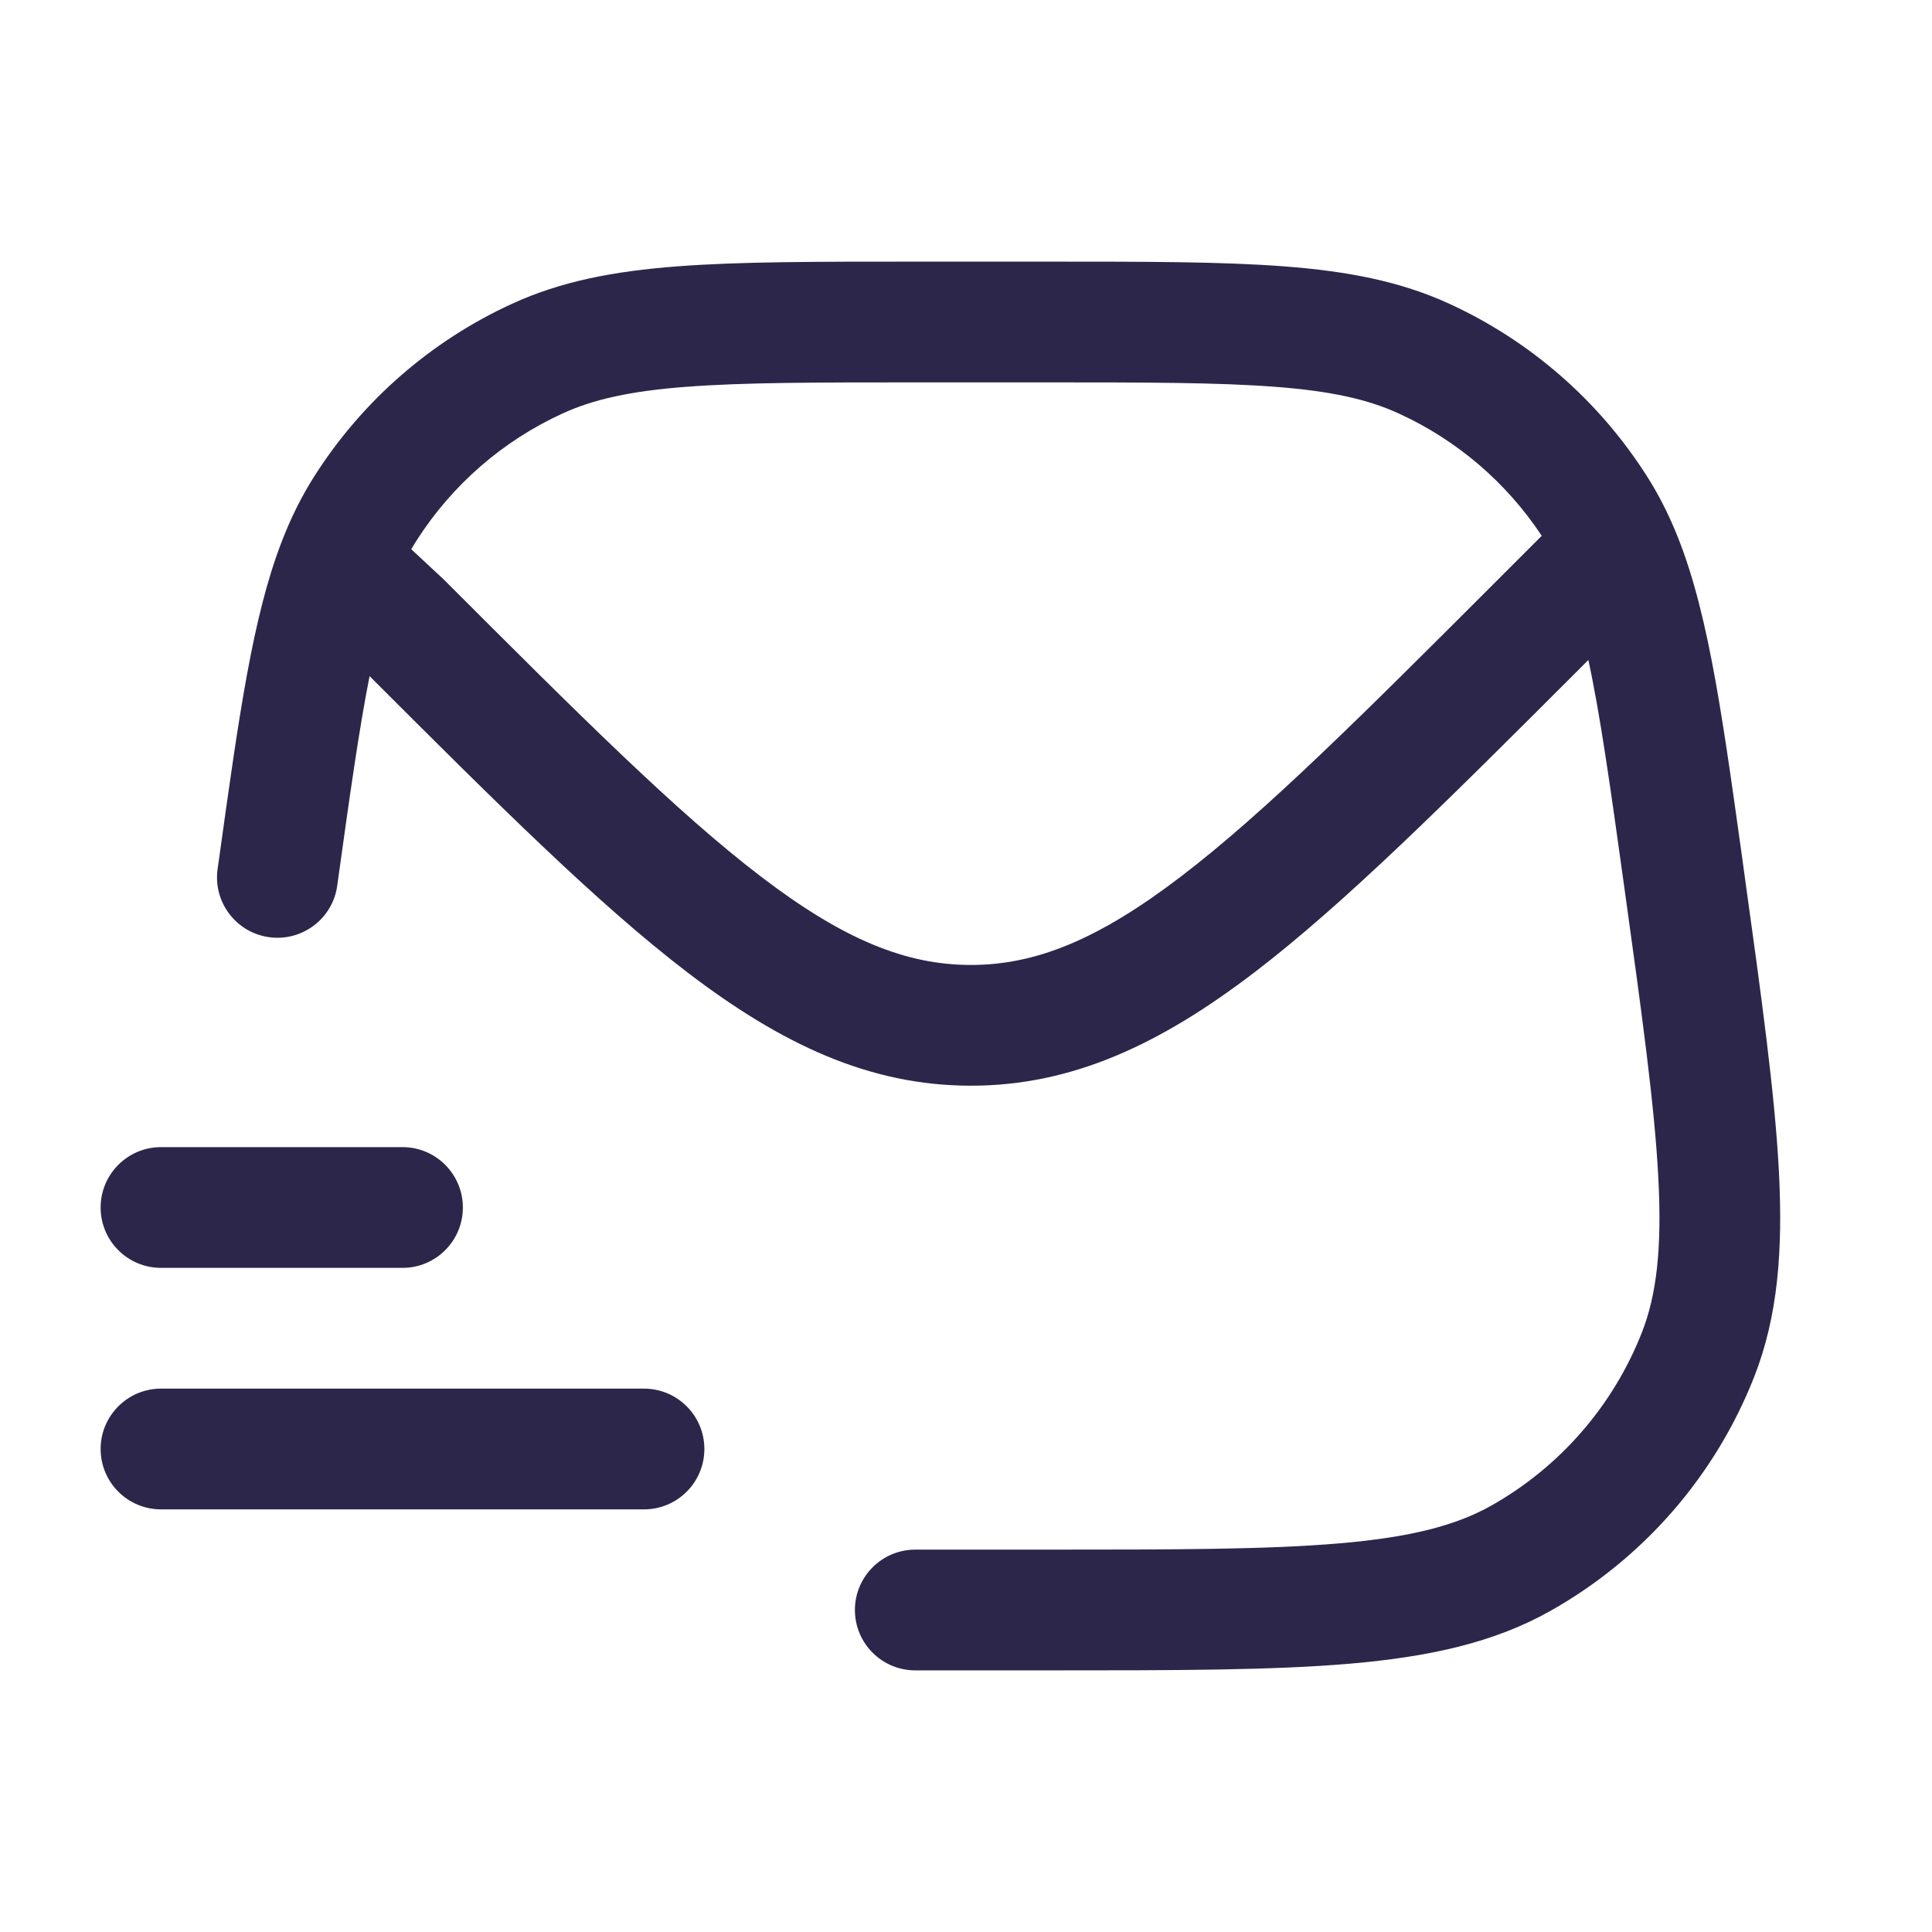 <svg width="24" height="24" viewBox="0 0 24 24" fill="none" xmlns="http://www.w3.org/2000/svg">
<path fill-rule="evenodd" clip-rule="evenodd" d="M15.953 3.309C15.183 3.25 14.233 3.25 13.025 3.25H11.339C10.131 3.25 9.181 3.25 8.411 3.309C7.625 3.369 6.97 3.494 6.362 3.773C5.356 4.234 4.505 4.975 3.91 5.908C3.746 6.164 3.612 6.436 3.499 6.73C3.138 7.665 2.967 8.899 2.719 10.684L2.703 10.796C2.646 11.207 2.933 11.585 3.343 11.642C3.753 11.699 4.132 11.413 4.189 11.003C4.346 9.872 4.463 9.043 4.591 8.399C6.18 9.988 7.433 11.235 8.544 12.083C9.703 12.967 10.795 13.487 12.061 13.487C13.326 13.487 14.419 12.967 15.578 12.083C16.71 11.219 17.989 9.94 19.622 8.308L19.731 8.198C19.876 8.866 20.001 9.748 20.175 11.003C20.395 12.586 20.553 13.726 20.6 14.624C20.647 15.515 20.578 16.089 20.395 16.555C20.037 17.465 19.376 18.224 18.524 18.704C18.088 18.949 17.528 19.096 16.64 19.172C15.744 19.249 14.593 19.25 12.994 19.25H11.37C10.956 19.25 10.62 19.586 10.62 20C10.62 20.414 10.956 20.75 11.37 20.75H13.03C14.585 20.75 15.8 20.75 16.768 20.667C17.75 20.582 18.555 20.408 19.26 20.011C20.413 19.362 21.307 18.335 21.791 17.104C22.087 16.351 22.149 15.53 22.098 14.546C22.047 13.576 21.88 12.372 21.666 10.832L21.642 10.656C21.375 8.739 21.197 7.455 20.763 6.484C20.673 6.282 20.571 6.091 20.454 5.908C19.859 4.975 19.008 4.234 18.003 3.773C17.394 3.494 16.739 3.369 15.953 3.309ZM5.109 6.823C5.13 6.786 5.152 6.75 5.175 6.714C5.615 6.025 6.244 5.477 6.987 5.137C7.37 4.961 7.829 4.858 8.526 4.805C9.232 4.751 10.124 4.75 11.37 4.75H12.994C14.24 4.75 15.133 4.751 15.839 4.805C16.535 4.858 16.994 4.961 17.377 5.137C18.1 5.468 18.714 5.994 19.152 6.656L18.602 7.206C16.92 8.888 15.711 10.095 14.668 10.89C13.643 11.673 12.866 11.987 12.061 11.987C11.255 11.987 10.479 11.673 9.454 10.89C8.411 10.095 7.202 8.888 5.52 7.206L5.511 7.197L5.109 6.823Z" fill="#2D264B"/>
<path d="M2 14.25C1.586 14.25 1.25 14.586 1.25 15C1.25 15.414 1.586 15.75 2 15.75H5C5.414 15.75 5.75 15.414 5.75 15C5.75 14.586 5.414 14.25 5 14.25H2Z" fill="#2D264B"/>
<path d="M2 17.25C1.586 17.25 1.25 17.586 1.25 18C1.25 18.414 1.586 18.75 2 18.75H8C8.414 18.75 8.75 18.414 8.75 18C8.75 17.586 8.414 17.25 8 17.25H2Z" fill="#2D264B"/>
</svg>
